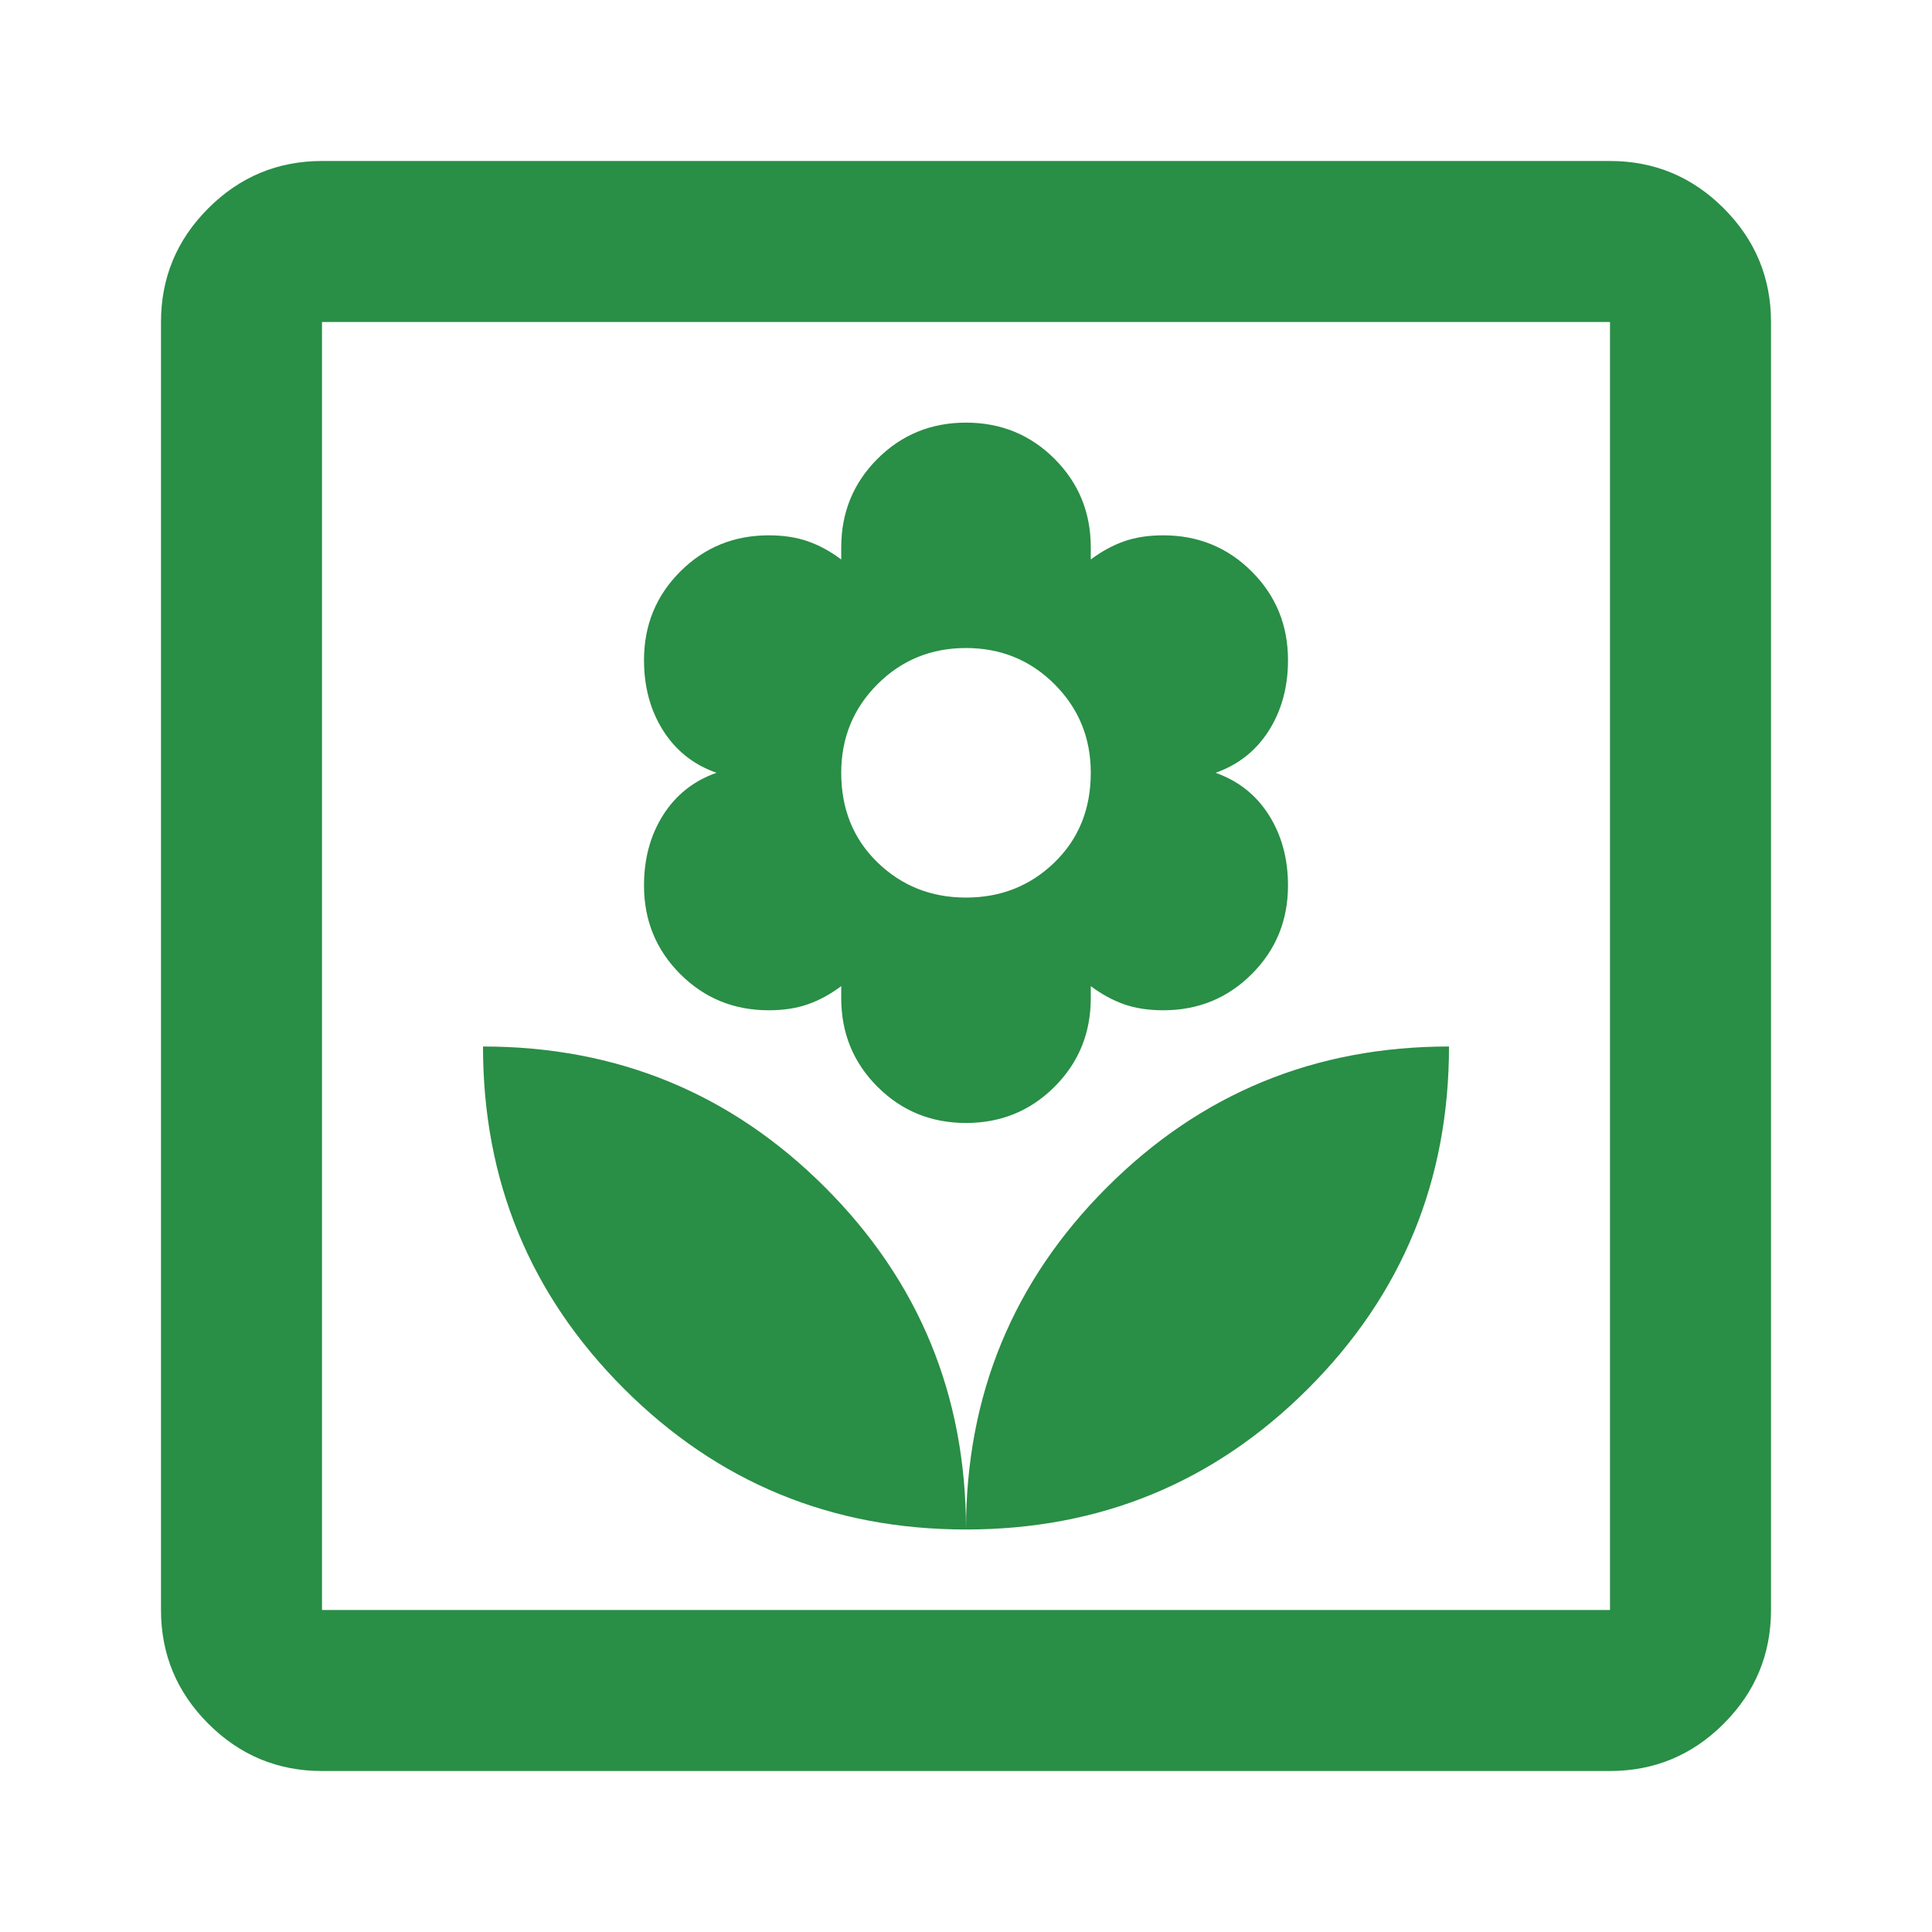 <svg xmlns="http://www.w3.org/2000/svg" height="24px" viewBox="0 -960 960 960" width="24px" fill="#298E46"><path d="M480-200q0-100-70-170t-170-70q0 100 70 170t170 70Zm0-202q26 0 44-18t18-44v-6q8 6 16.5 9t19.5 3q26 0 44-18t18-44q0-20-9.5-35T604-576q17-6 26.5-21t9.5-35q0-26-18-44t-44-18q-11 0-19.5 3t-16.5 9v-6q0-26-18-44t-44-18q-26 0-44 18t-18 44v6q-8-6-16.5-9t-19.5-3q-26 0-44 18t-18 44q0 20 9.5 35t26.5 21q-17 6-26.5 21t-9.5 35q0 26 18 44t44 18q11 0 19.5-3t16.5-9v6q0 26 18 44t44 18Zm0-112q-26 0-44-17.5T418-576q0-26 18-44t44-18q26 0 44 18t18 44q0 27-18 44.5T480-514Zm0 314q100 0 170-70t70-170q-100 0-170 70t-70 170ZM160-80q-33 0-56.5-23.5T80-160v-640q0-33 23.5-56.5T160-880h640q33 0 56.5 23.5T880-800v640q0 33-23.5 56.5T800-80H160Zm0-80h640v-640H160v640Zm0 0v-640 640Z"/></svg>